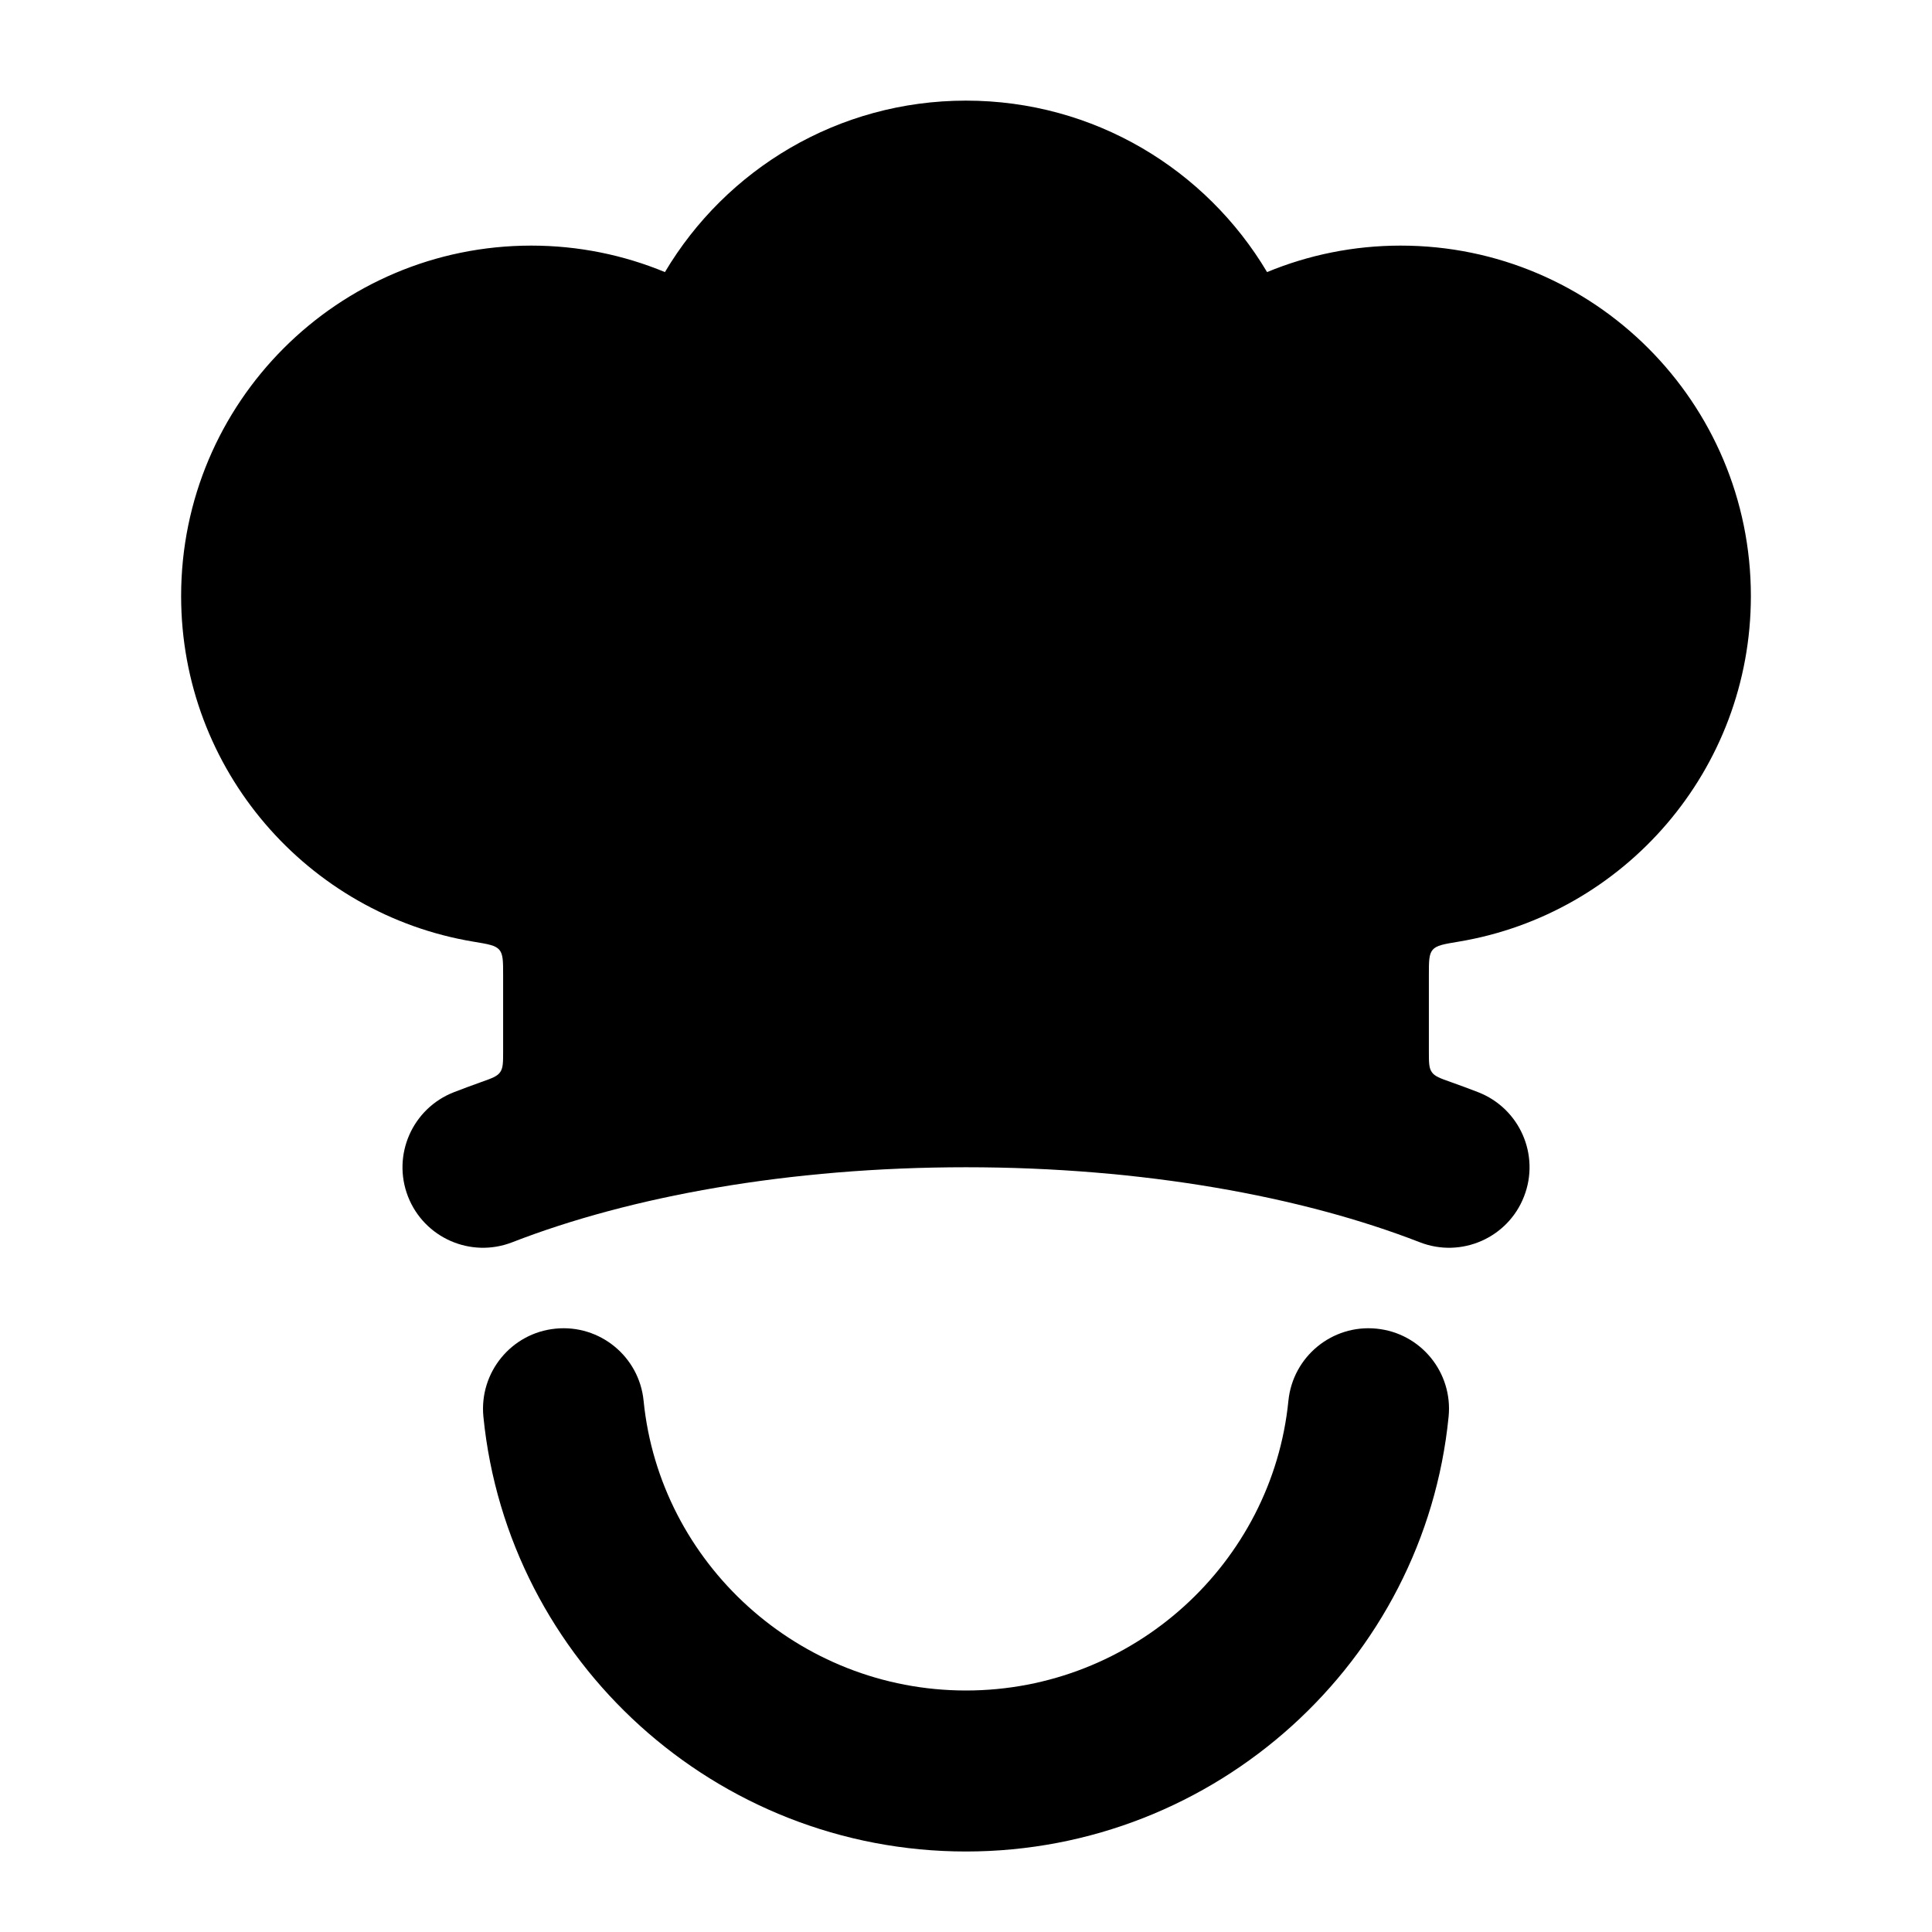 <svg width="24" height="24" viewBox="0 0 24 24" xmlns="http://www.w3.org/2000/svg">
<path class="pr-icon-bulk-secondary" d="M6.363 15.432C5.848 15.632 5.269 15.378 5.068 14.863C4.868 14.348 5.123 13.769 5.638 13.568C5.749 13.525 5.862 13.483 5.977 13.442C6.11 13.395 6.177 13.371 6.213 13.319C6.25 13.267 6.25 13.198 6.25 13.059V12.112C6.25 11.941 6.25 11.855 6.203 11.799C6.155 11.743 6.065 11.728 5.883 11.698C3.821 11.356 2.25 9.563 2.25 7.404C2.25 5.001 4.197 3.051 6.6 3.051C7.187 3.051 7.748 3.168 8.26 3.38C9.018 2.105 10.408 1.25 12 1.25C13.592 1.25 14.982 2.105 15.74 3.38C16.252 3.168 16.813 3.051 17.4 3.051C19.803 3.051 21.75 5.001 21.75 7.404C21.75 9.563 20.179 11.356 18.117 11.698C17.936 11.728 17.845 11.743 17.797 11.799C17.75 11.855 17.75 11.941 17.75 12.112V13.059C17.75 13.198 17.75 13.267 17.787 13.319C17.823 13.371 17.89 13.395 18.023 13.442C18.139 13.483 18.252 13.525 18.363 13.568C18.878 13.769 19.133 14.348 18.932 14.863C18.732 15.378 18.152 15.632 17.638 15.432C16.175 14.863 14.201 14.5 12 14.5C9.8 14.5 7.826 14.863 6.363 15.432Z" fill="currentColor"/>
<path class="pr-icon-bulk-primary" fill-rule="evenodd" clip-rule="evenodd" d="M6.901 16.505C7.451 16.45 7.941 16.852 7.995 17.401C8.195 19.415 9.92 21 12 21C14.08 21 15.805 19.415 16.005 17.401C16.06 16.852 16.549 16.45 17.099 16.505C17.649 16.559 18.05 17.049 17.995 17.599C17.694 20.638 15.105 23 12 23C8.894 23 6.307 20.638 6.005 17.599C5.951 17.049 6.352 16.559 6.901 16.505Z" fill="currentColor"/>
</svg>
